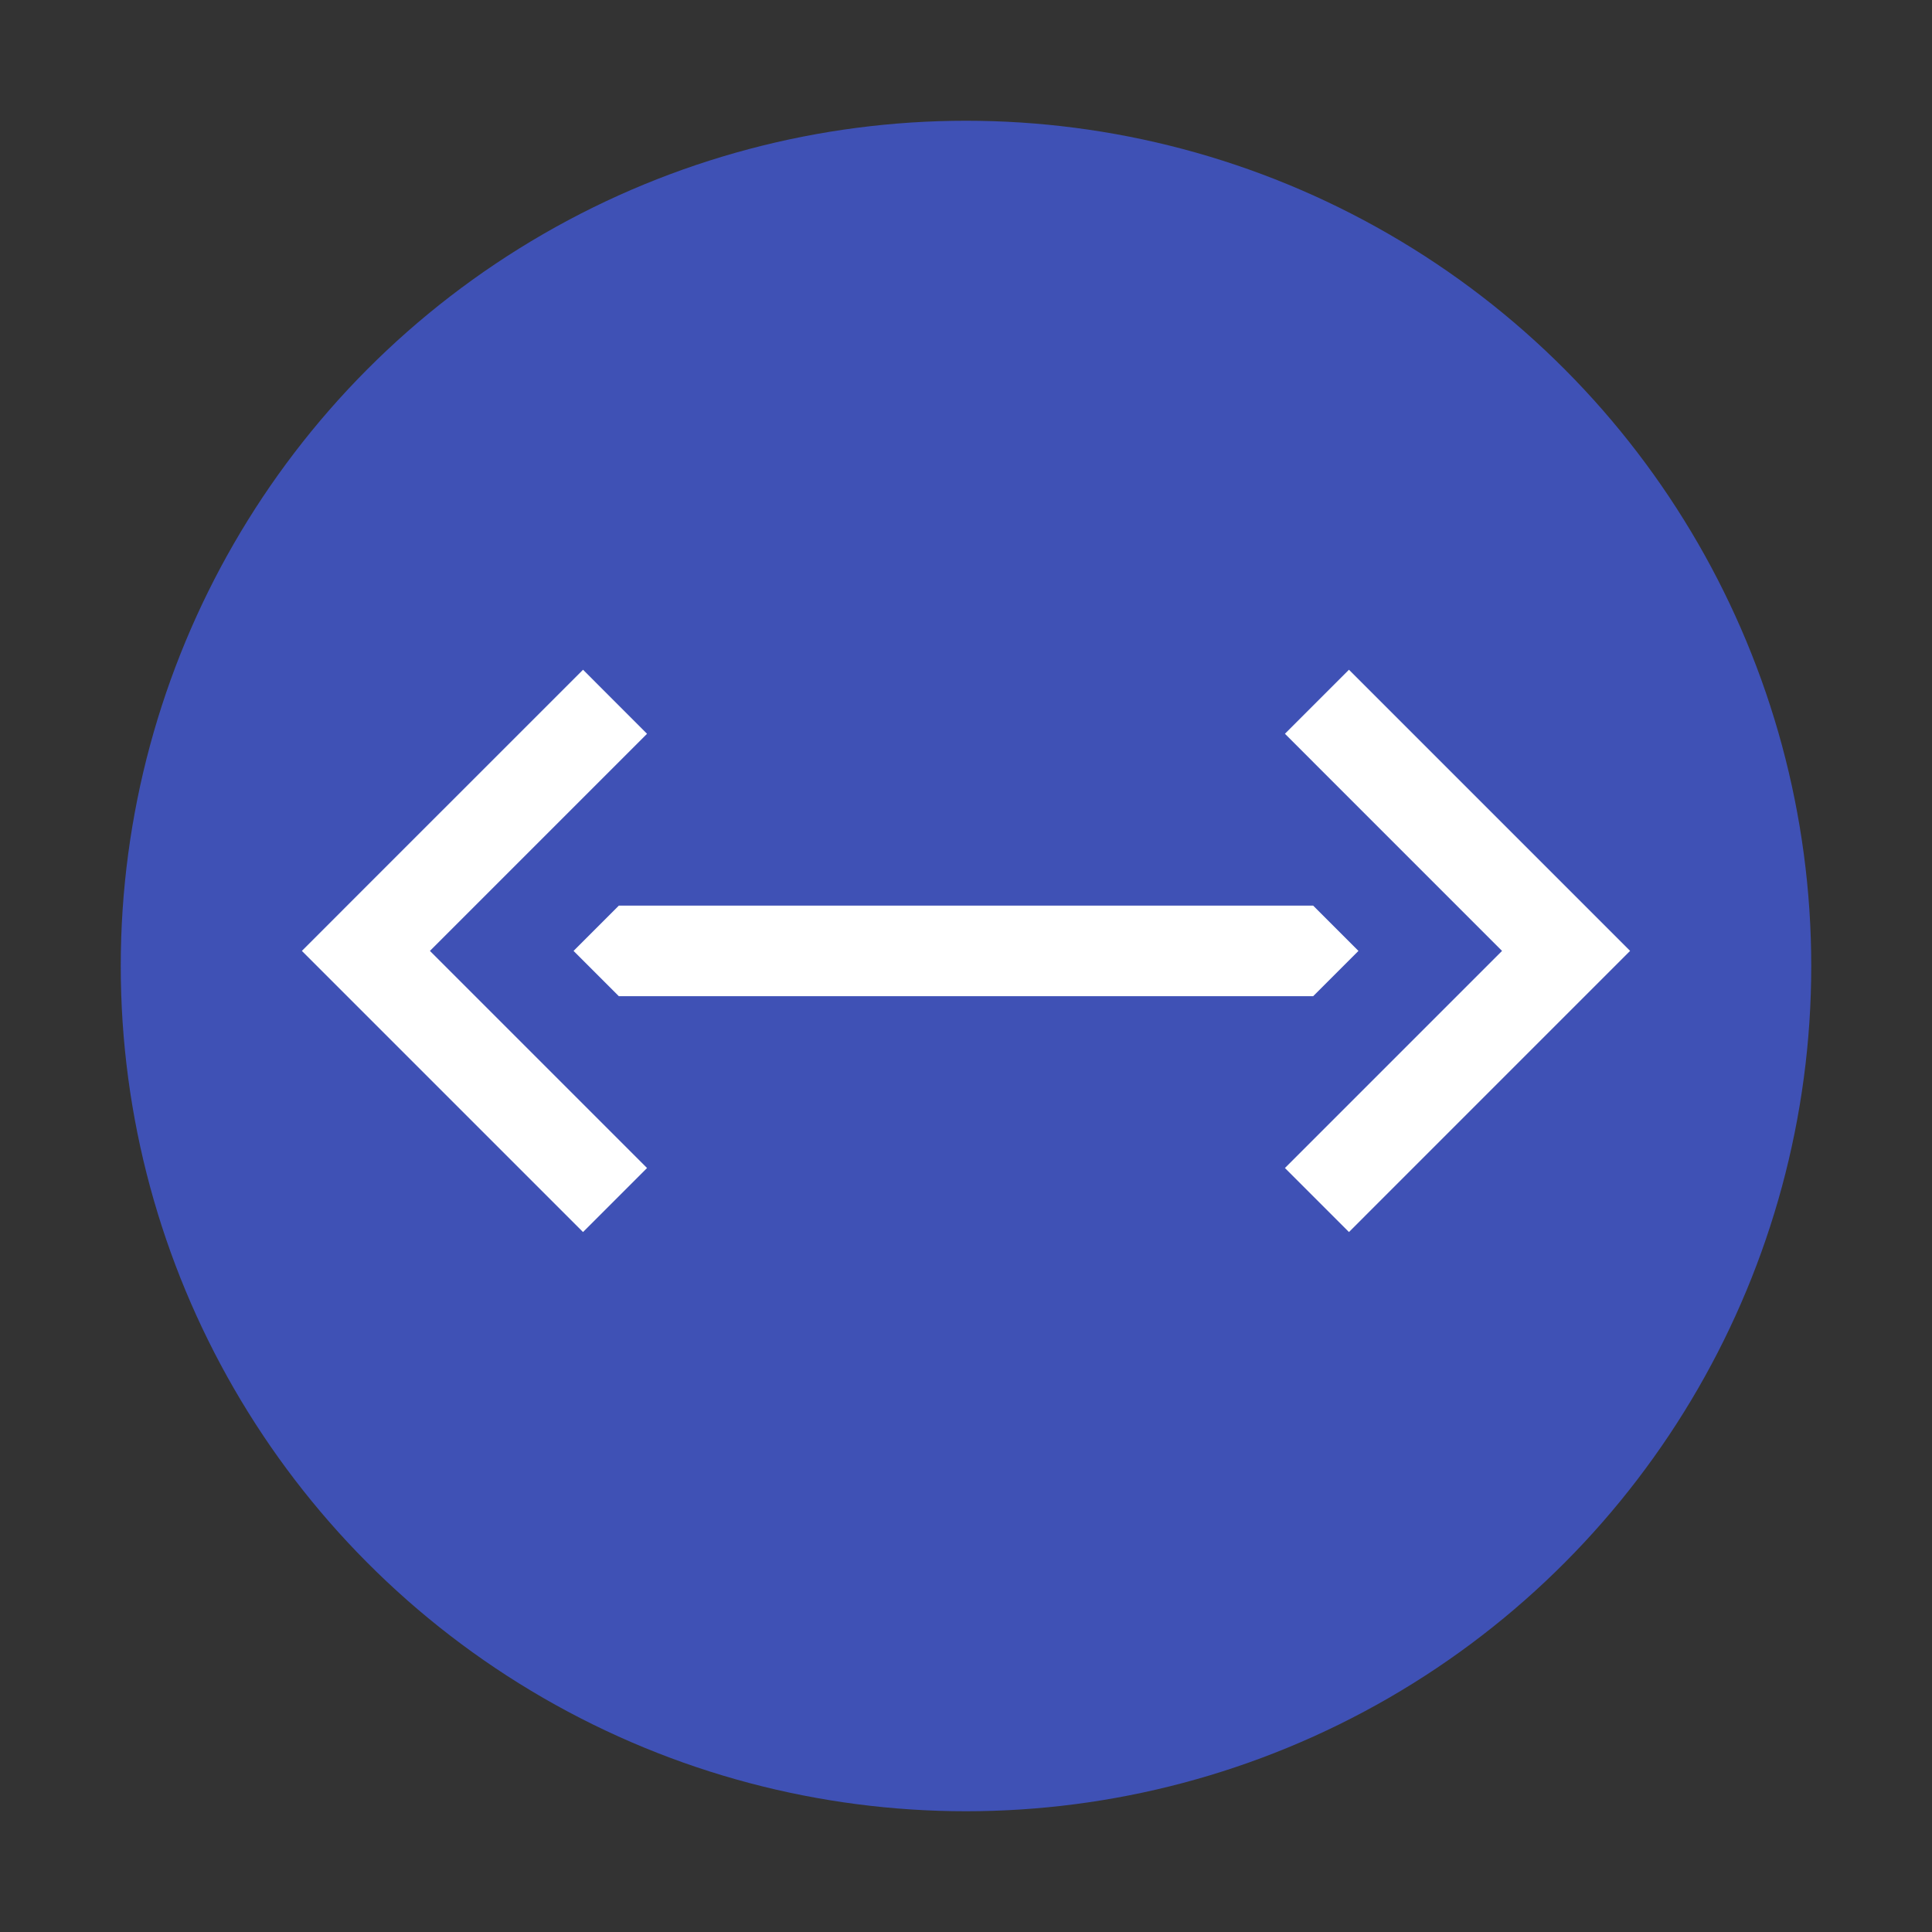 <?xml version="1.0" encoding="UTF-8" standalone="no"?>
<svg
   width="64"
   height="64"
   enable-background="new"
   version="1.0"
   id="svg28"
   sodipodi:docname="preferences-system-network.svg"
   inkscape:version="1.1.1 (3bf5ae0d25, 2021-09-20, custom)"
   xmlns:inkscape="http://www.inkscape.org/namespaces/inkscape"
   xmlns:sodipodi="http://sodipodi.sourceforge.net/DTD/sodipodi-0.dtd"
   xmlns="http://www.w3.org/2000/svg"
   xmlns:svg="http://www.w3.org/2000/svg">
  <rect width="100%" height="100%" fill="#333333" stroke="none"/>
  <sodipodi:namedview
     id="namedview30"
     pagecolor="#ffffff"
     bordercolor="#666666"
     borderopacity="1.0"
     inkscape:pageshadow="2"
     inkscape:pageopacity="0.0"
     inkscape:pagecheckerboard="0"
     showgrid="false"
     inkscape:zoom="7.9999999"
     inkscape:cx="24.875"
     inkscape:cy="11.8125"
     inkscape:window-width="1920"
     inkscape:window-height="1019"
     inkscape:window-x="0"
     inkscape:window-y="0"
     inkscape:window-maximized="1"
     inkscape:current-layer="svg28" />
  <defs
     id="defs8">
    <filter
       id="b"
       x="-0.033"
       y="-0.033"
       width="1.066"
       height="1.066"
       color-interpolation-filters="sRGB">
      <feGaussianBlur
         stdDeviation="4.48"
         id="feGaussianBlur2" />
    </filter>
    <filter
       id="a"
       x="-0.024"
       y="-0.024"
       width="1.048"
       height="1.048"
       color-interpolation-filters="sRGB">
      <feGaussianBlur
         stdDeviation="4.48"
         id="feGaussianBlur5" />
    </filter>
  </defs>
  <circle
     style="fill:#3f51b5;fill-opacity:1;stroke-width:1.416;stroke-linecap:round;stroke-linejoin:round;stroke-dasharray:16.996, 1.416"
     id="path848"
     cx="32"
     cy="32"
     r="28" />
  <path
     id="rect847"
     style="fill:#ffffff;stroke-width:2;stroke-linecap:round;stroke-linejoin:round"
     d="m 20.5,30 h 23 L 45,31.5 43.5,33 h -23 L 19,31.5 Z"
     sodipodi:nodetypes="ccccccc" />
  <path
     id="rect951"
     style="fill:#ffffff;stroke-width:2;stroke-linecap:round;stroke-linejoin:round"
     d="m 44.686,22.186 7.192,7.192 2.121,2.121 -2.121,2.121 L 44.686,40.813 42.565,38.692 49.757,31.5 42.565,24.307 Z"
     sodipodi:nodetypes="ccccccccc" />
  <path
     id="rect951-6"
     style="fill:#ffffff;stroke-width:2;stroke-linecap:round;stroke-linejoin:round"
     d="M 19.314,22.186 12.121,29.378 10,31.5 l 2.121,2.121 7.192,7.192 2.121,-2.121 -7.192,-7.192 7.192,-7.192 z"
     sodipodi:nodetypes="ccccccccc" />
</svg>
